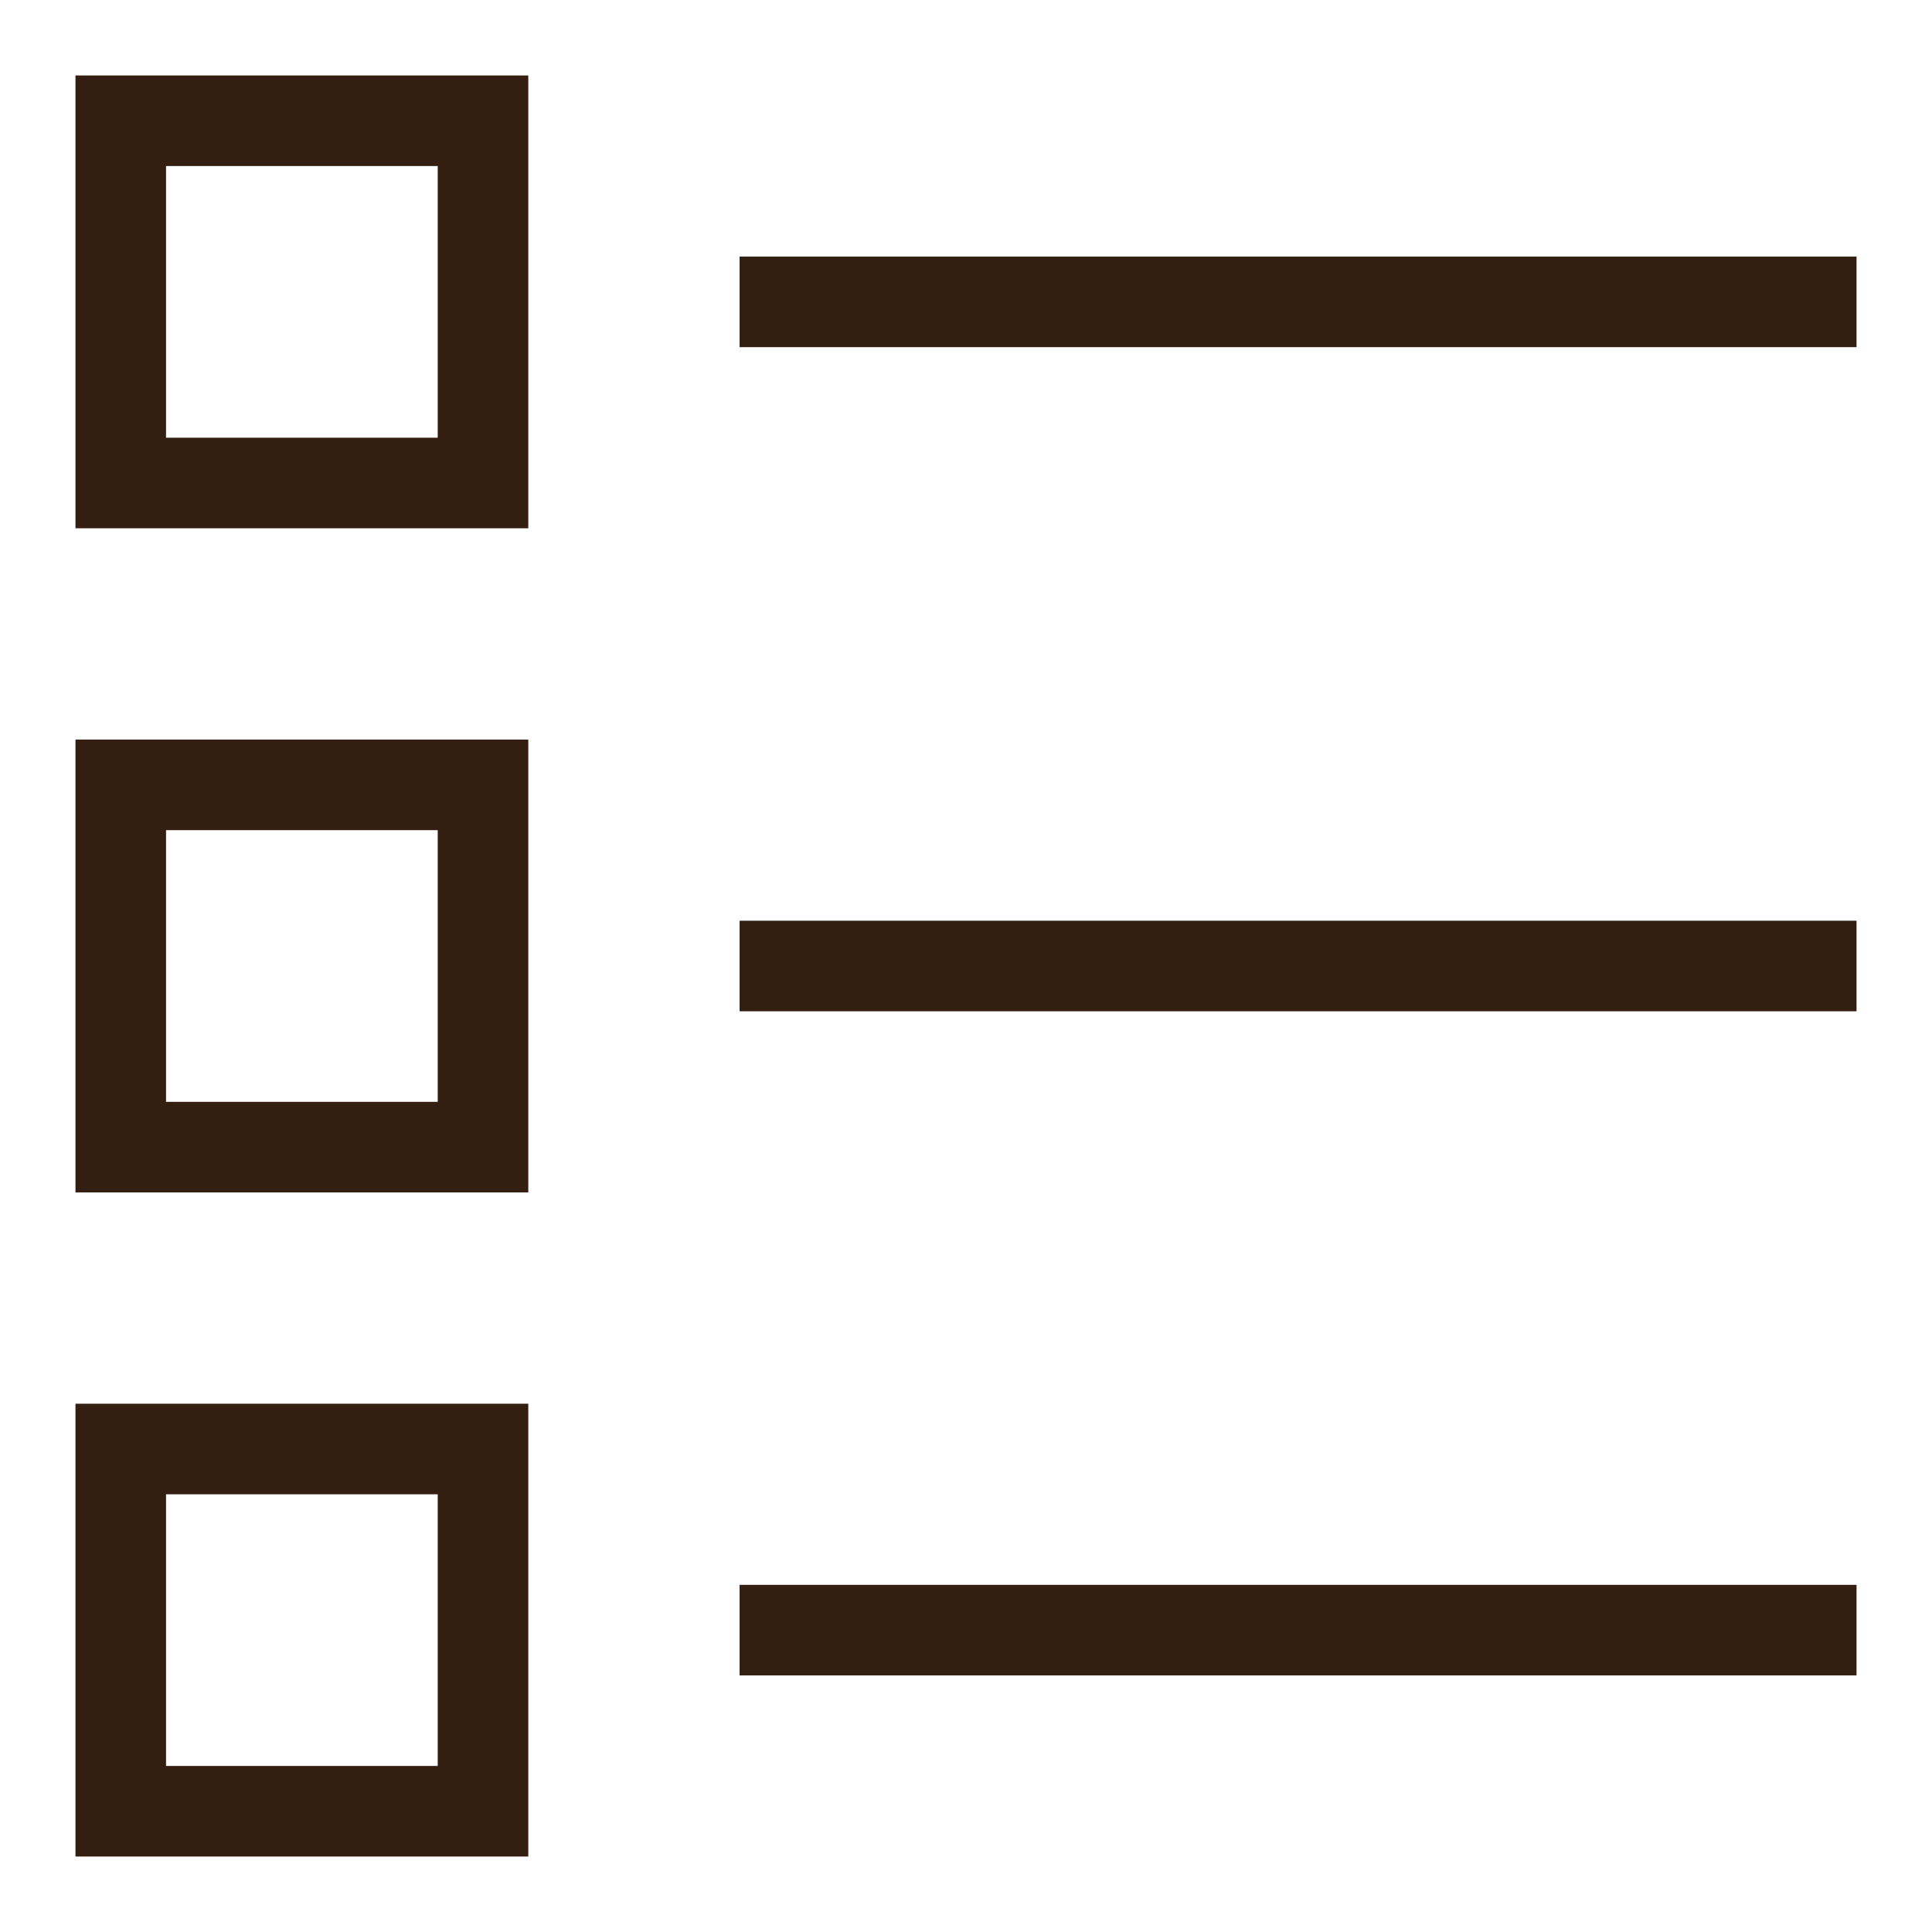 <svg xmlns="http://www.w3.org/2000/svg" viewBox="0 0 32 32"><title>bullet list 69</title><g class="nc-icon-wrapper" stroke-linecap="square" stroke-linejoin="miter" stroke-width="1.5" fill="#331e11" stroke="#331e11"><line data-color="color-2" fill="none" stroke-miterlimit="10" x1="13" y1="5" x2="30" y2="5"/> <line data-color="color-2" fill="none" stroke-miterlimit="10" x1="13" y1="16" x2="30" y2="16"/> <line data-color="color-2" fill="none" stroke-miterlimit="10" x1="13" y1="27" x2="30" y2="27"/> <rect x="2" y="2" fill="none" stroke="#331e11" stroke-miterlimit="10" width="6" height="6"/> <rect x="2" y="13" fill="none" stroke="#331e11" stroke-miterlimit="10" width="6" height="6"/> <rect x="2" y="24" fill="none" stroke="#331e11" stroke-miterlimit="10" width="6" height="6"/></g></svg>